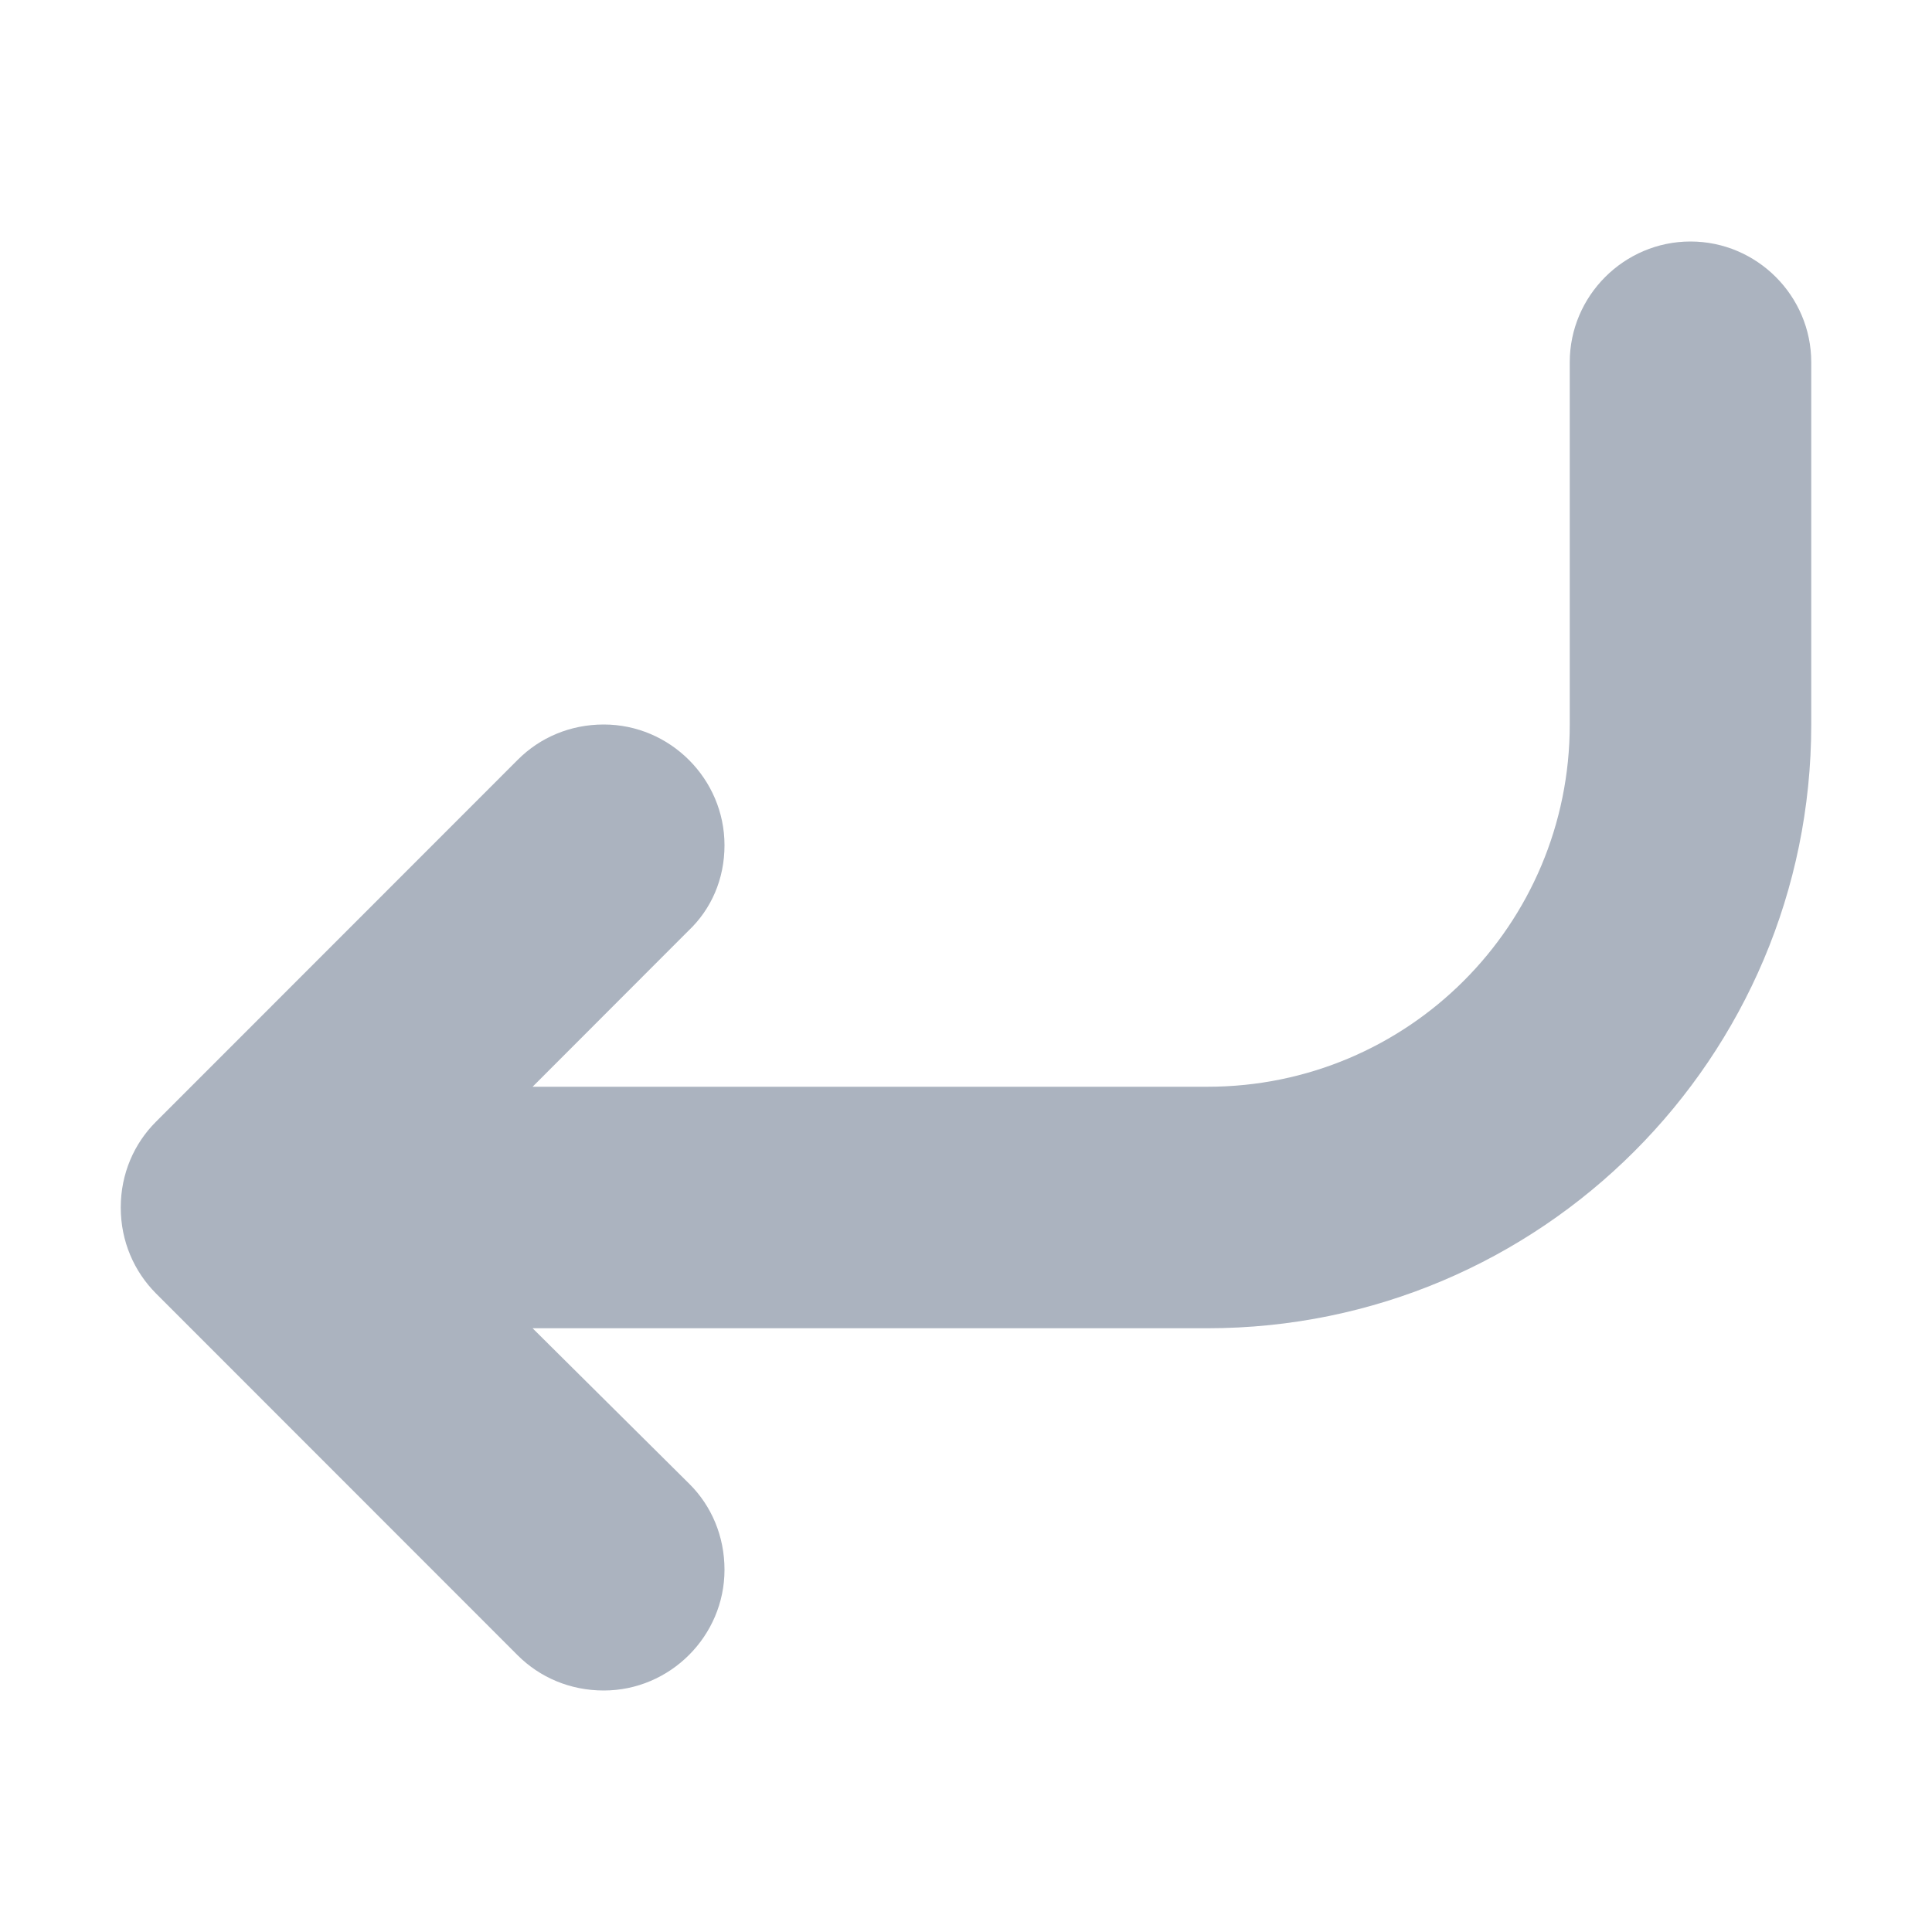 <svg width="12" height="12" viewBox="0 0 12 12" fill="none" xmlns="http://www.w3.org/2000/svg">
  <path fill-rule="evenodd" clip-rule="evenodd" d="M10.5 1.5C10.088 1.5 9.75 1.837 9.75 2.25V4.5C9.75 5.745 8.745 6.75 7.5 6.75H3.308L4.275 5.782C4.418 5.647 4.5 5.46 4.5 5.25C4.5 4.838 4.162 4.5 3.75 4.5C3.54 4.5 3.353 4.582 3.217 4.718L0.968 6.968C0.833 7.103 0.75 7.29 0.75 7.5C0.75 7.71 0.833 7.897 0.968 8.033L3.217 10.283C3.353 10.418 3.54 10.5 3.75 10.5C4.162 10.5 4.5 10.162 4.5 9.75C4.5 9.54 4.418 9.352 4.282 9.217L3.308 8.25H7.5C9.57 8.25 11.25 6.57 11.25 4.5V2.25C11.25 1.837 10.912 1.5 10.5 1.5Z" fill="#ABB3BF"/>
</svg>